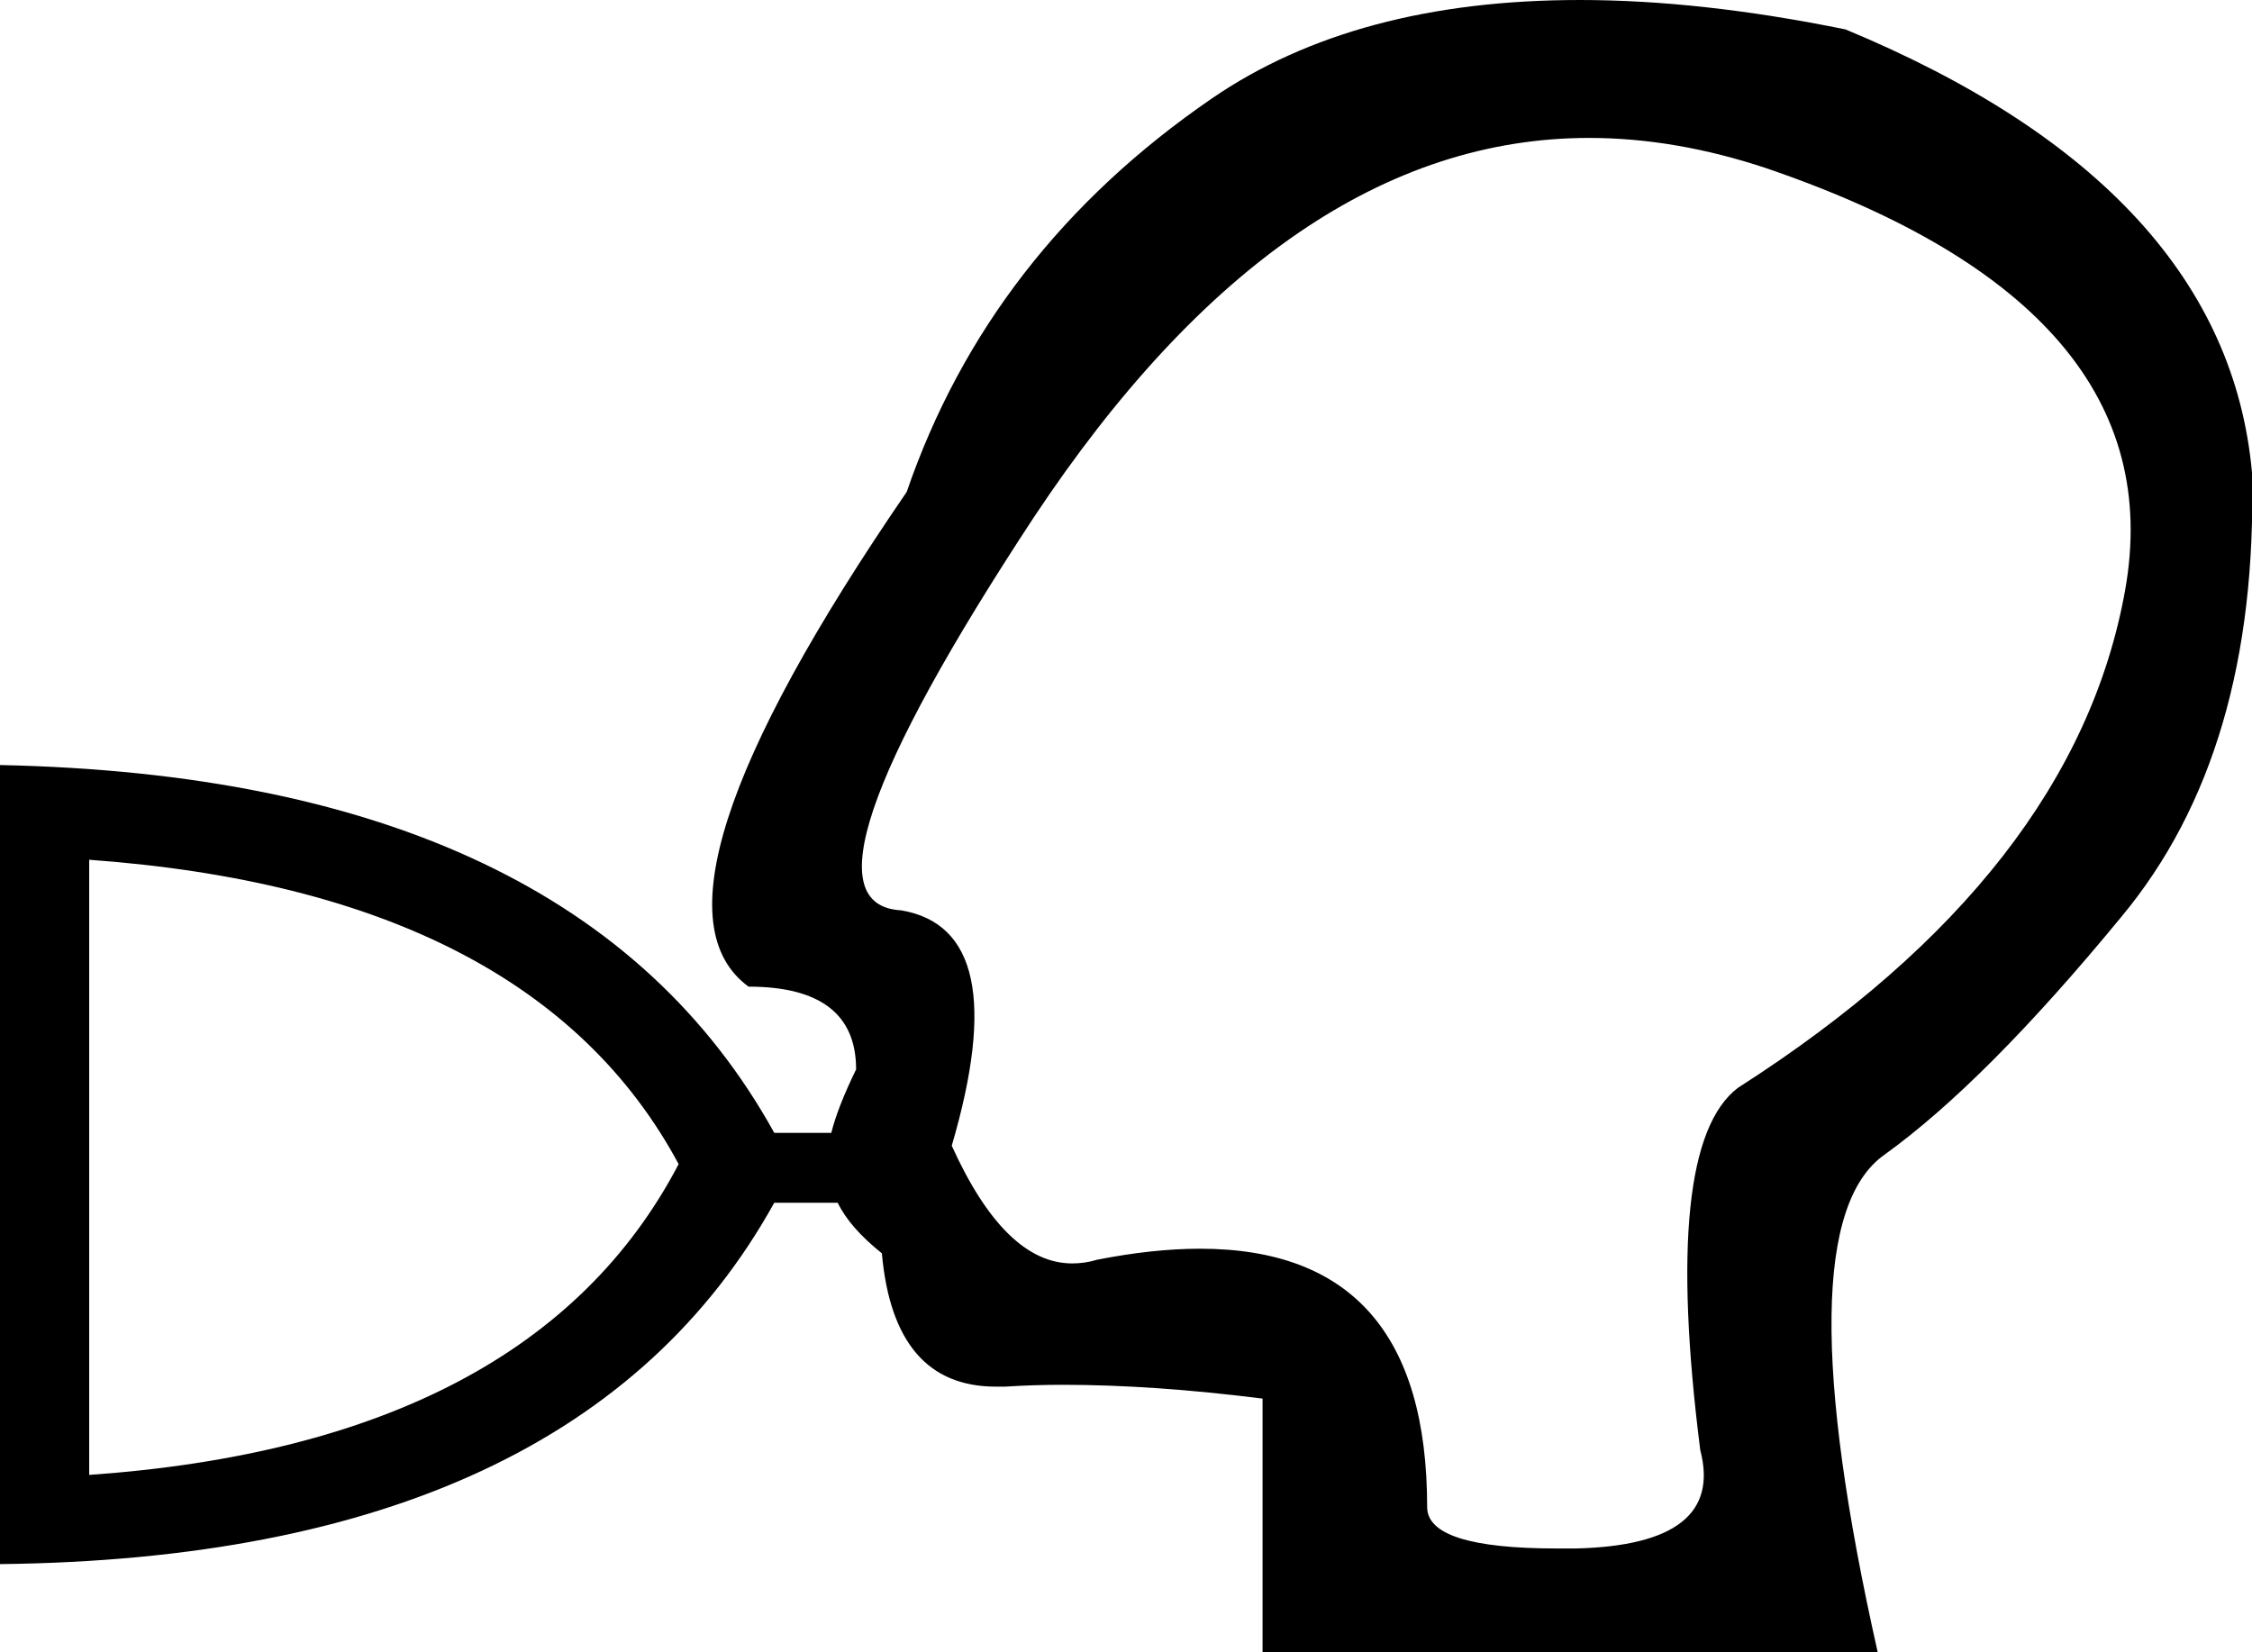 <?xml version='1.0' encoding ='UTF-8' standalone='yes'?>
<svg width='24.49' height='17.97' xmlns='http://www.w3.org/2000/svg' xmlns:xlink='http://www.w3.org/1999/xlink' >
<path style='fill:black; stroke:none' d=' M 0.97 9.35  Q 5.79 9.7 7.38 12.66  Q 5.79 15.7 0.97 16.04  L 0.97 9.35  Z  M 17.28 1.5  Q 18.22 1.5 19.21 1.83  Q 23.66 3.35 23.11 6.42  Q 22.56 9.49 18.9 11.83  Q 18.07 12.46 18.49 15.77  Q 18.76 16.8 17.14 16.84  Q 17.03 16.84 16.93 16.84  Q 15.52 16.84 15.52 16.39  Q 15.52 13.58 13.05 13.58  Q 12.54 13.58 11.93 13.7  Q 11.8 13.74 11.66 13.74  Q 10.93 13.74 10.35 12.46  Q 11.04 10.11 9.8 9.9  Q 8.48 9.83 11.24 5.63  Q 13.98 1.5 17.28 1.5  Z  M 17.18 0  Q 14.74 0 13.18 1.07  Q 10.76 2.73 9.86 5.35  Q 6.83 9.77 8.14 10.73  Q 9.31 10.73 9.31 11.63  Q 9.11 12.04 9.04 12.32  L 8.42 12.32  Q 6.28 8.45 0 8.32  L 0 17.01  Q 6.28 16.94 8.42 13.08  L 9.11 13.08  Q 9.24 13.35 9.59 13.63  Q 9.72 15.08 10.83 15.08  Q 10.88 15.08 10.93 15.08  Q 11.24 15.06 11.56 15.06  Q 12.54 15.06 13.73 15.21  L 13.73 17.97  L 20.42 17.97  Q 19.38 13.35 20.49 12.56  Q 21.59 11.77 23.07 9.97  Q 24.56 8.18 24.49 5.14  Q 24.21 2.04 20.07 0.32  Q 18.5 0 17.18 0  Z '/></svg>
